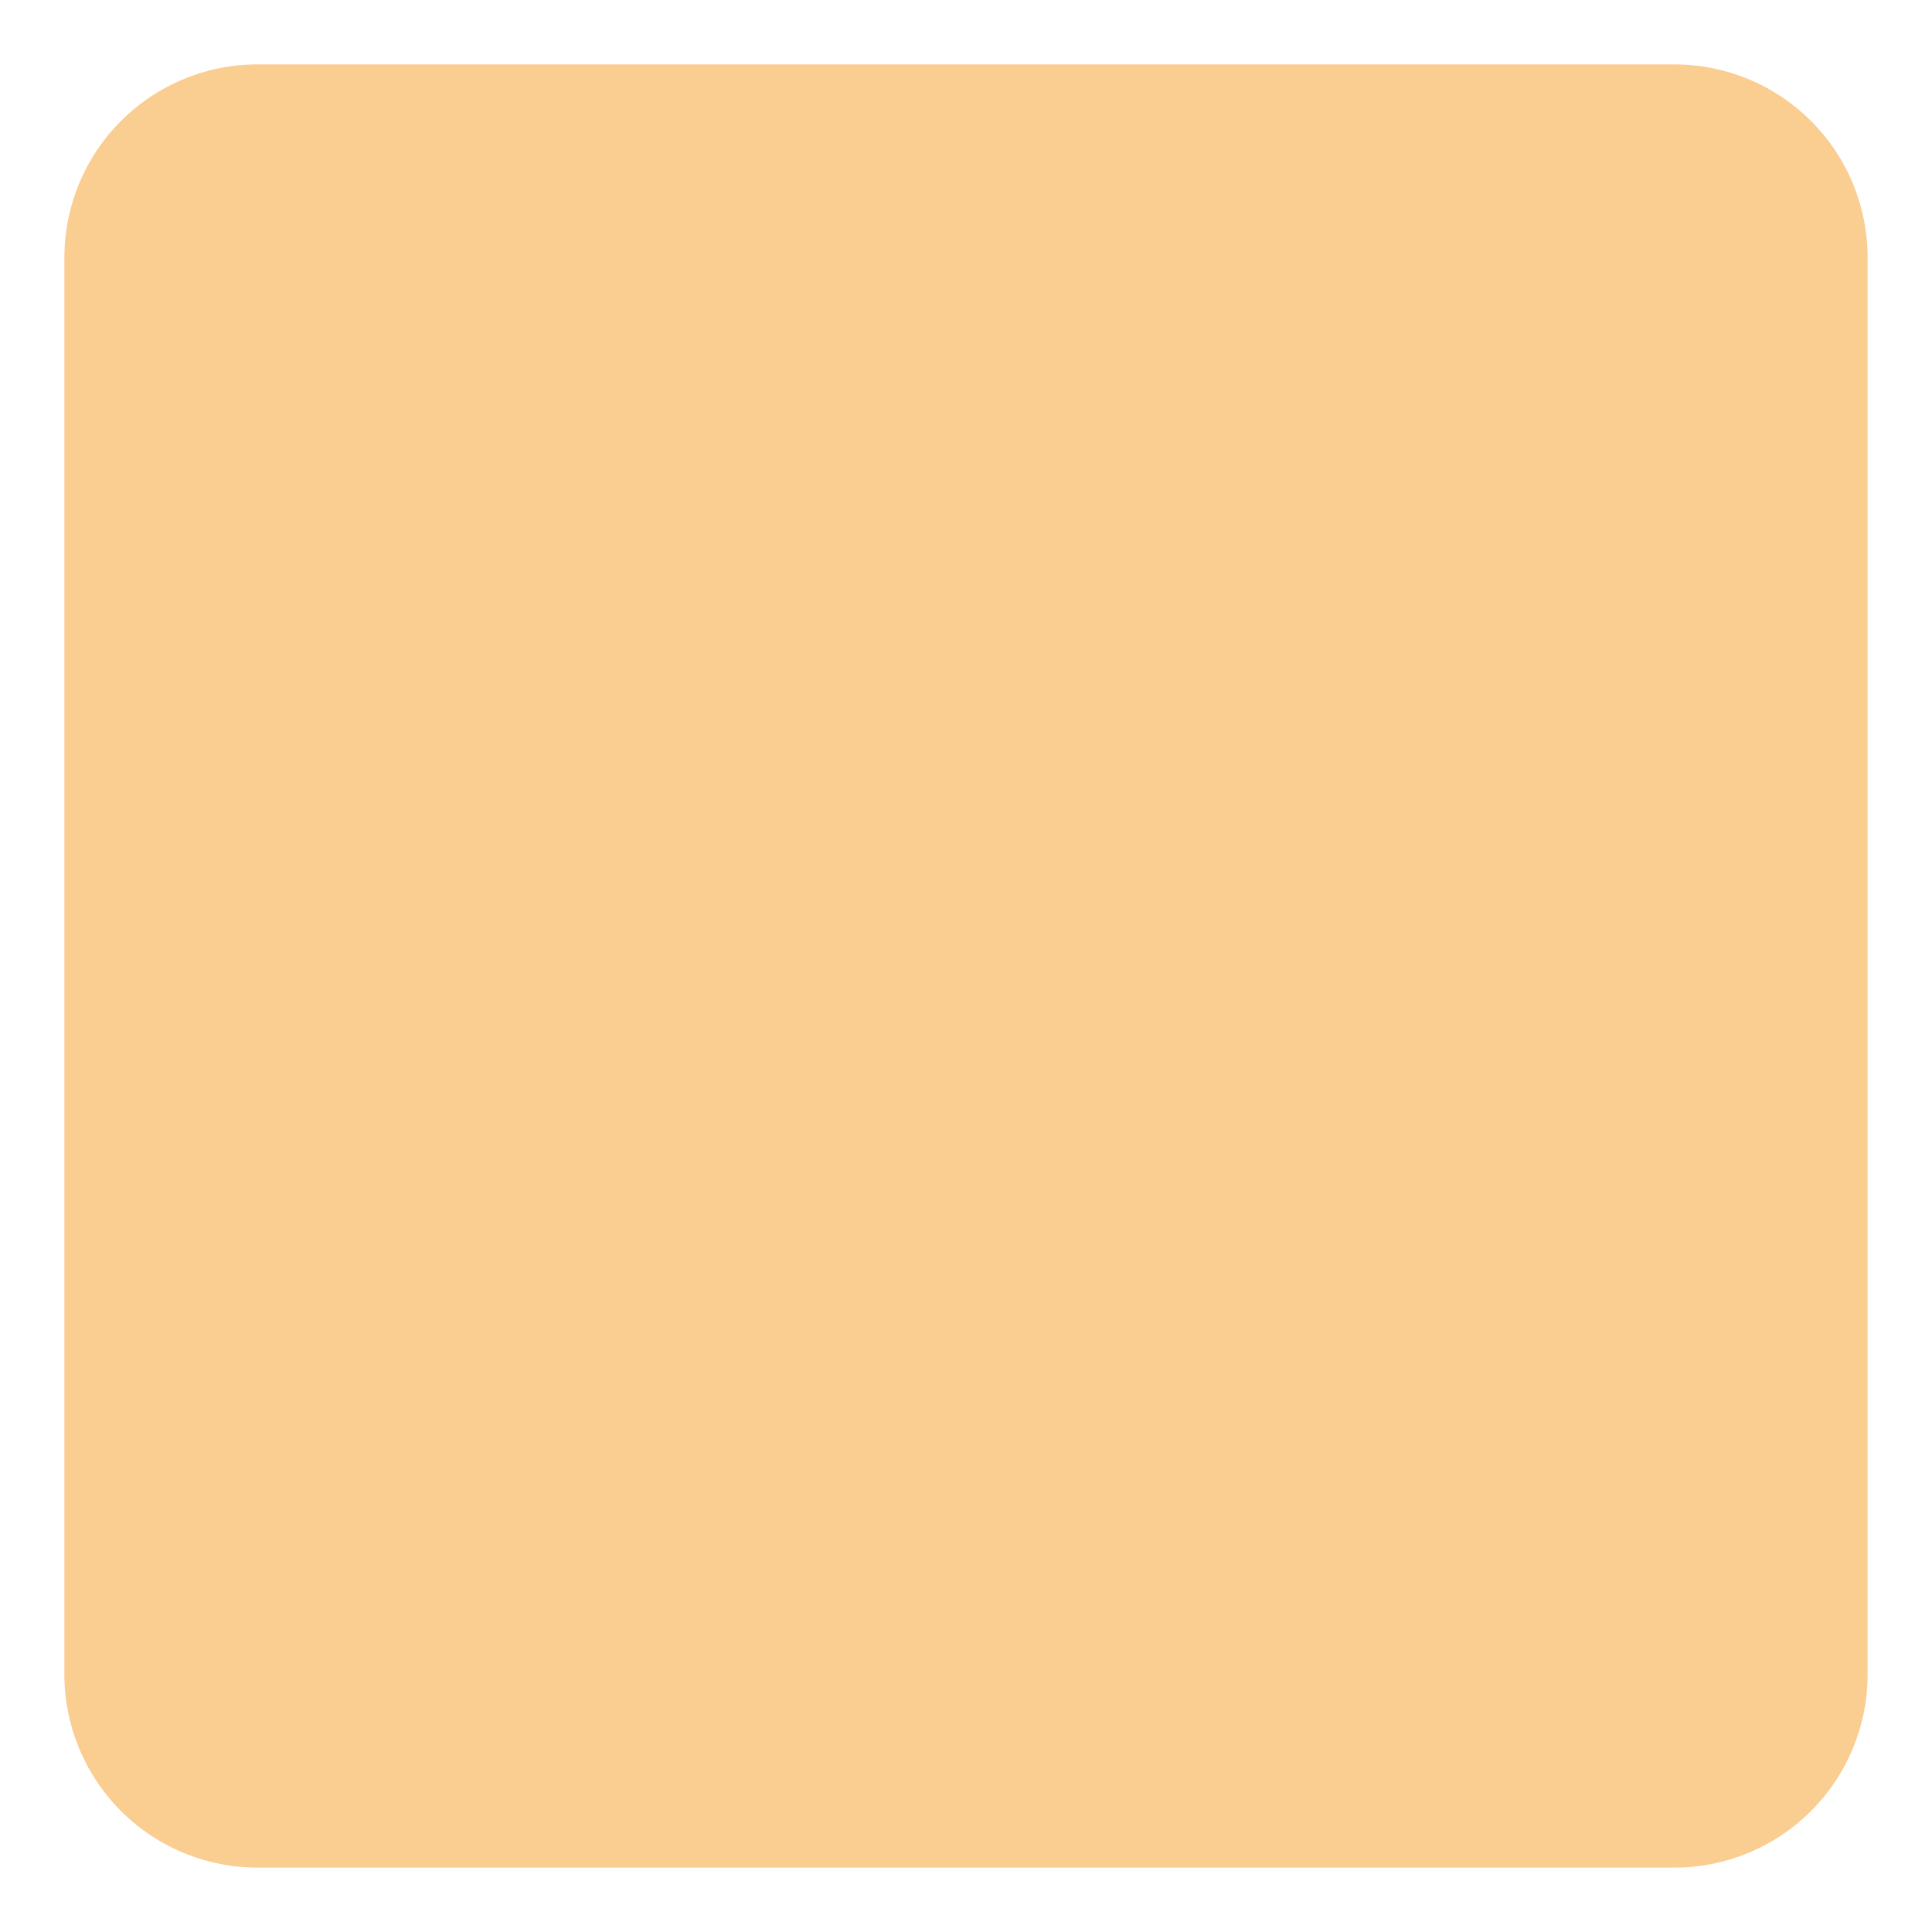 ﻿<?xml version="1.0" encoding="utf-8"?>
<svg version="1.1" xmlns:xlink="http://www.w3.org/1999/xlink" width="30px" height="30px" xmlns="http://www.w3.org/2000/svg">
  <g transform="matrix(1 0 0 1 -17 -137 )">
    <path d="M 18 141  A 3 3 0 0 1 21 138 L 43 138  A 3 3 0 0 1 46 141 L 46 163  A 3 3 0 0 1 43 166 L 21 166  A 3 3 0 0 1 18 163 L 18 141  Z " fill-rule="nonzero" fill="#facd91" stroke="none" />
  </g>
</svg>